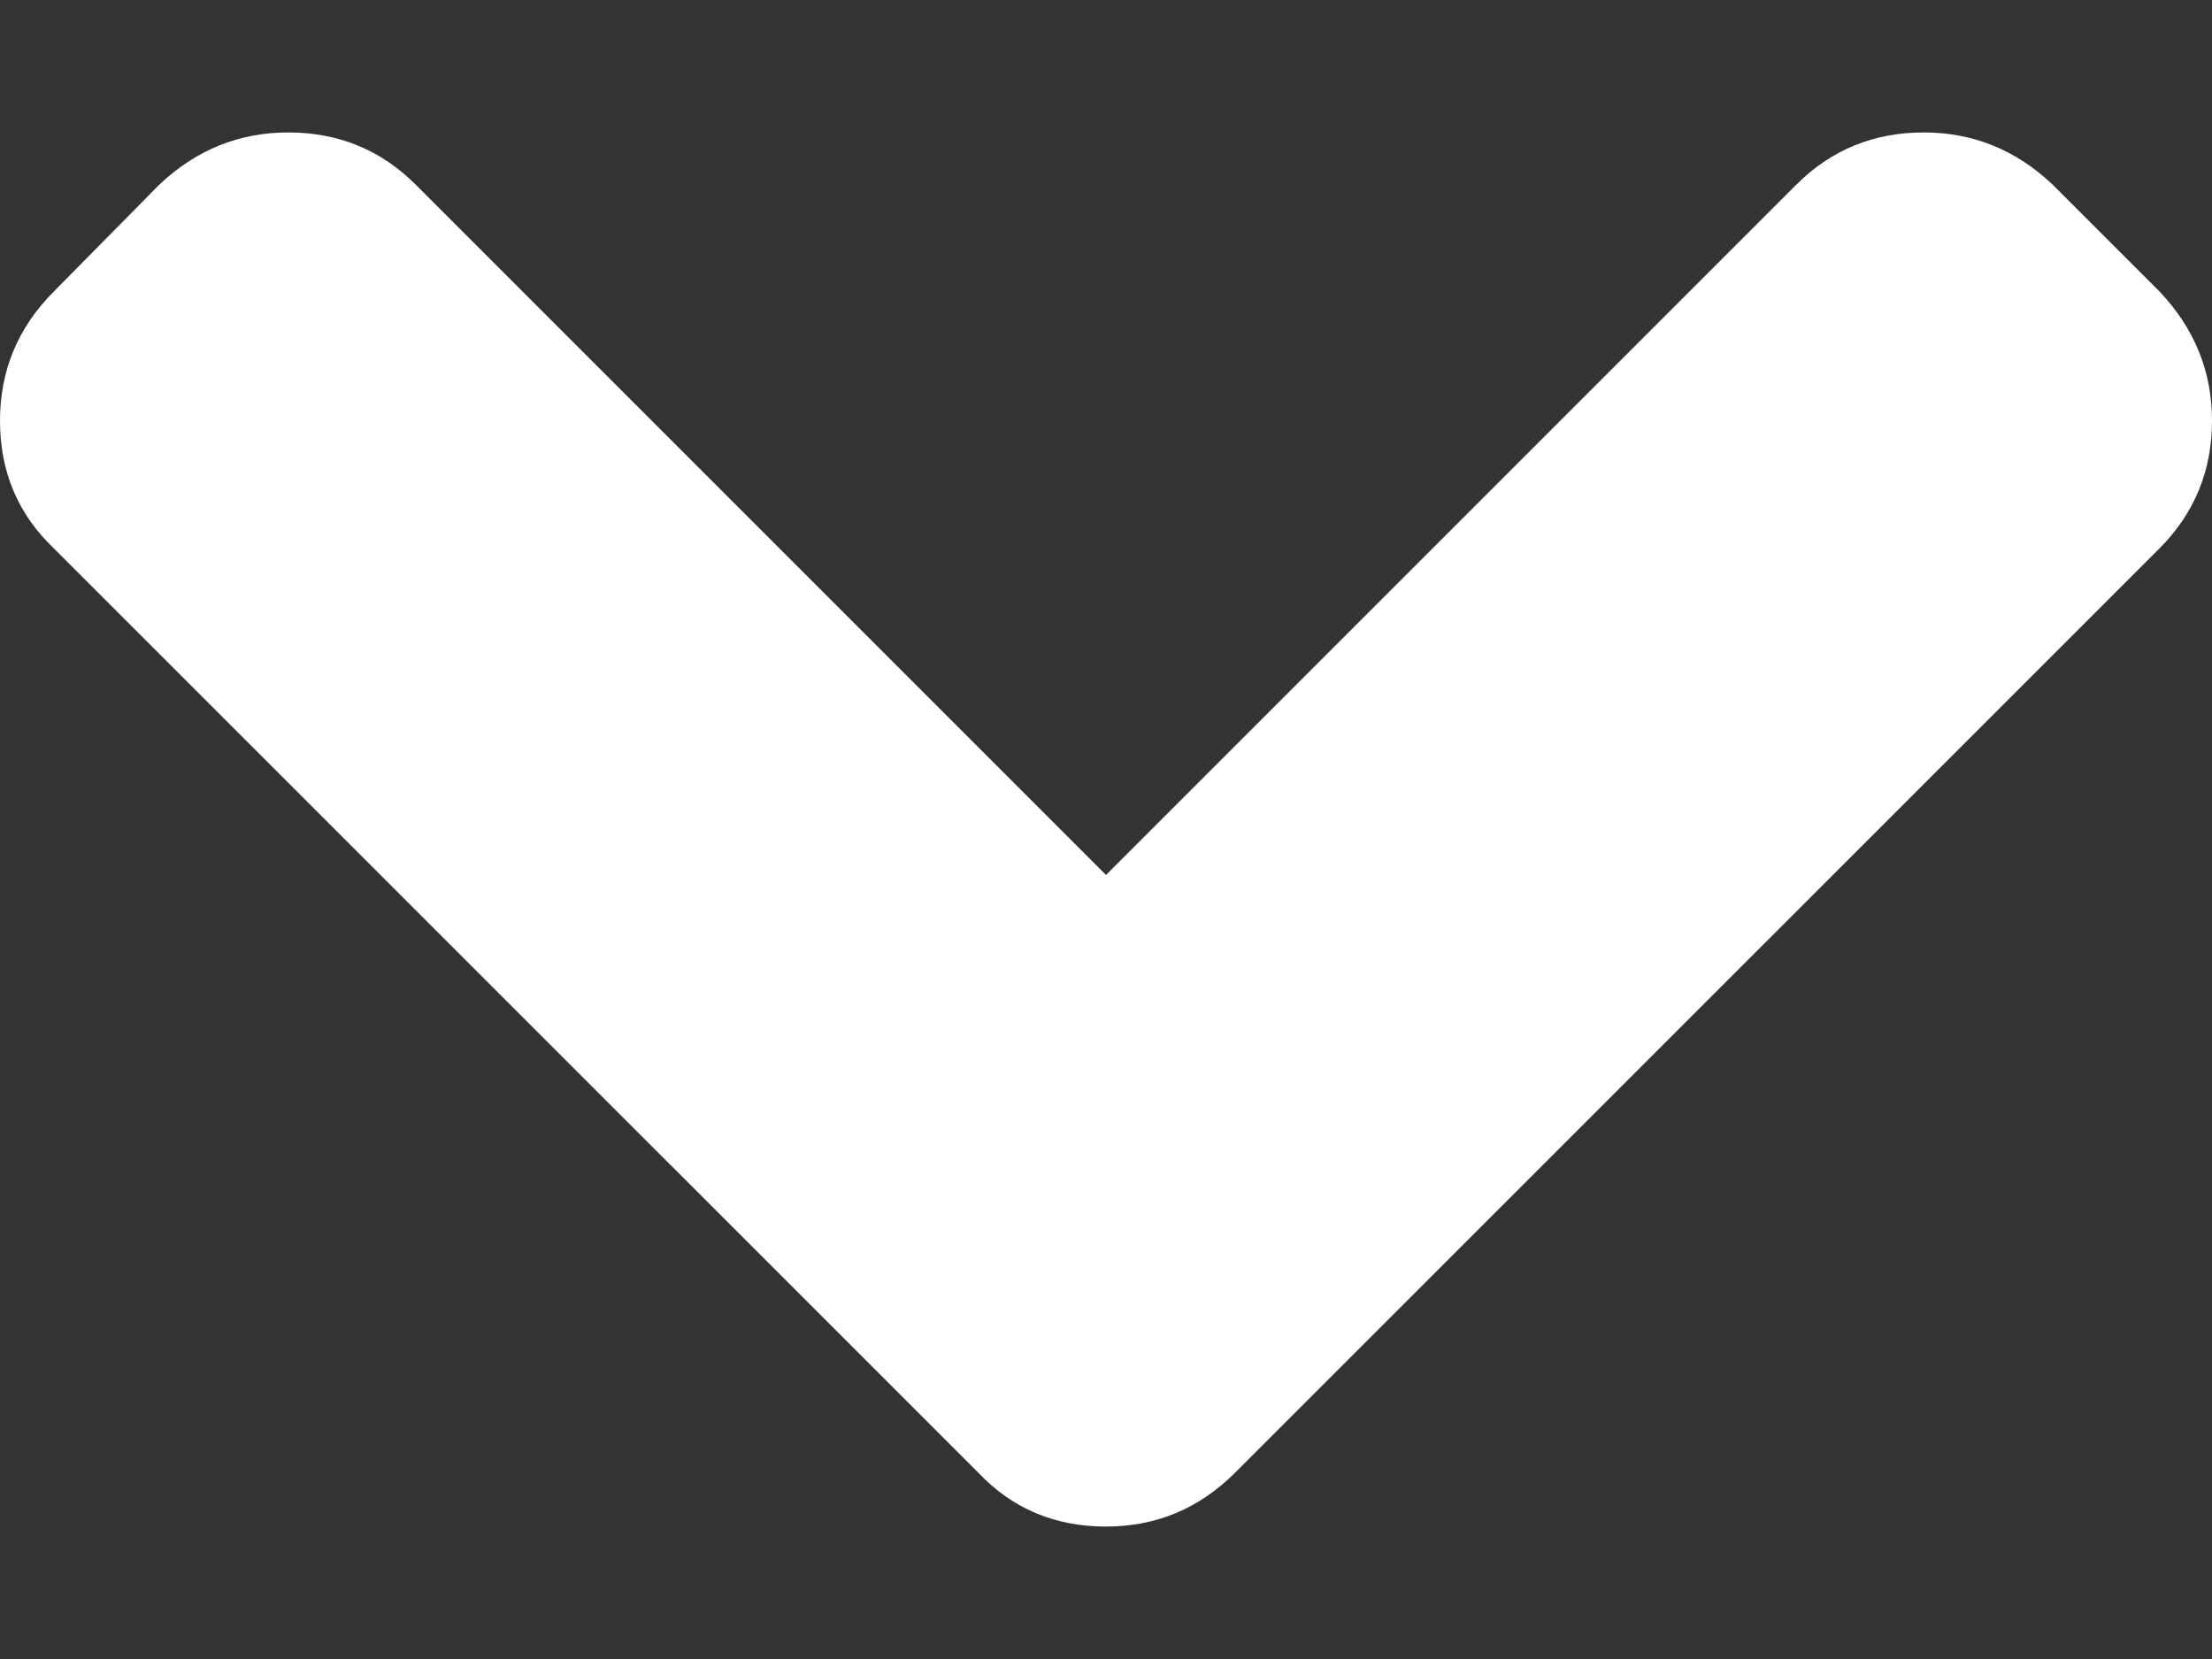 <svg width="16" height="12" viewBox="0 0 16 12" fill="none" xmlns="http://www.w3.org/2000/svg">
    <rect x="0" y="0" width="16" height="12" fill="#333333" stroke="none"/>
    <path d="M15.62 2.108L14.85 1.338C14.583 1.084 14.271 0.958 13.915 0.958C13.552 0.958 13.244 1.084 12.991 1.338L8 6.329L3.009 1.338C2.756 1.084 2.448 0.958 2.085 0.958C1.729 0.958 1.417 1.084 1.15 1.338L0.39 2.108C0.13 2.368 0 2.68 0 3.043C0 3.412 0.13 3.72 0.39 3.967L7.076 10.652C7.322 10.912 7.63 11.042 8 11.042C8.363 11.042 8.674 10.912 8.934 10.652L15.62 3.967C15.873 3.713 16 3.405 16 3.043C16 2.686 15.873 2.375 15.62 2.108Z" fill="white"/>
</svg>